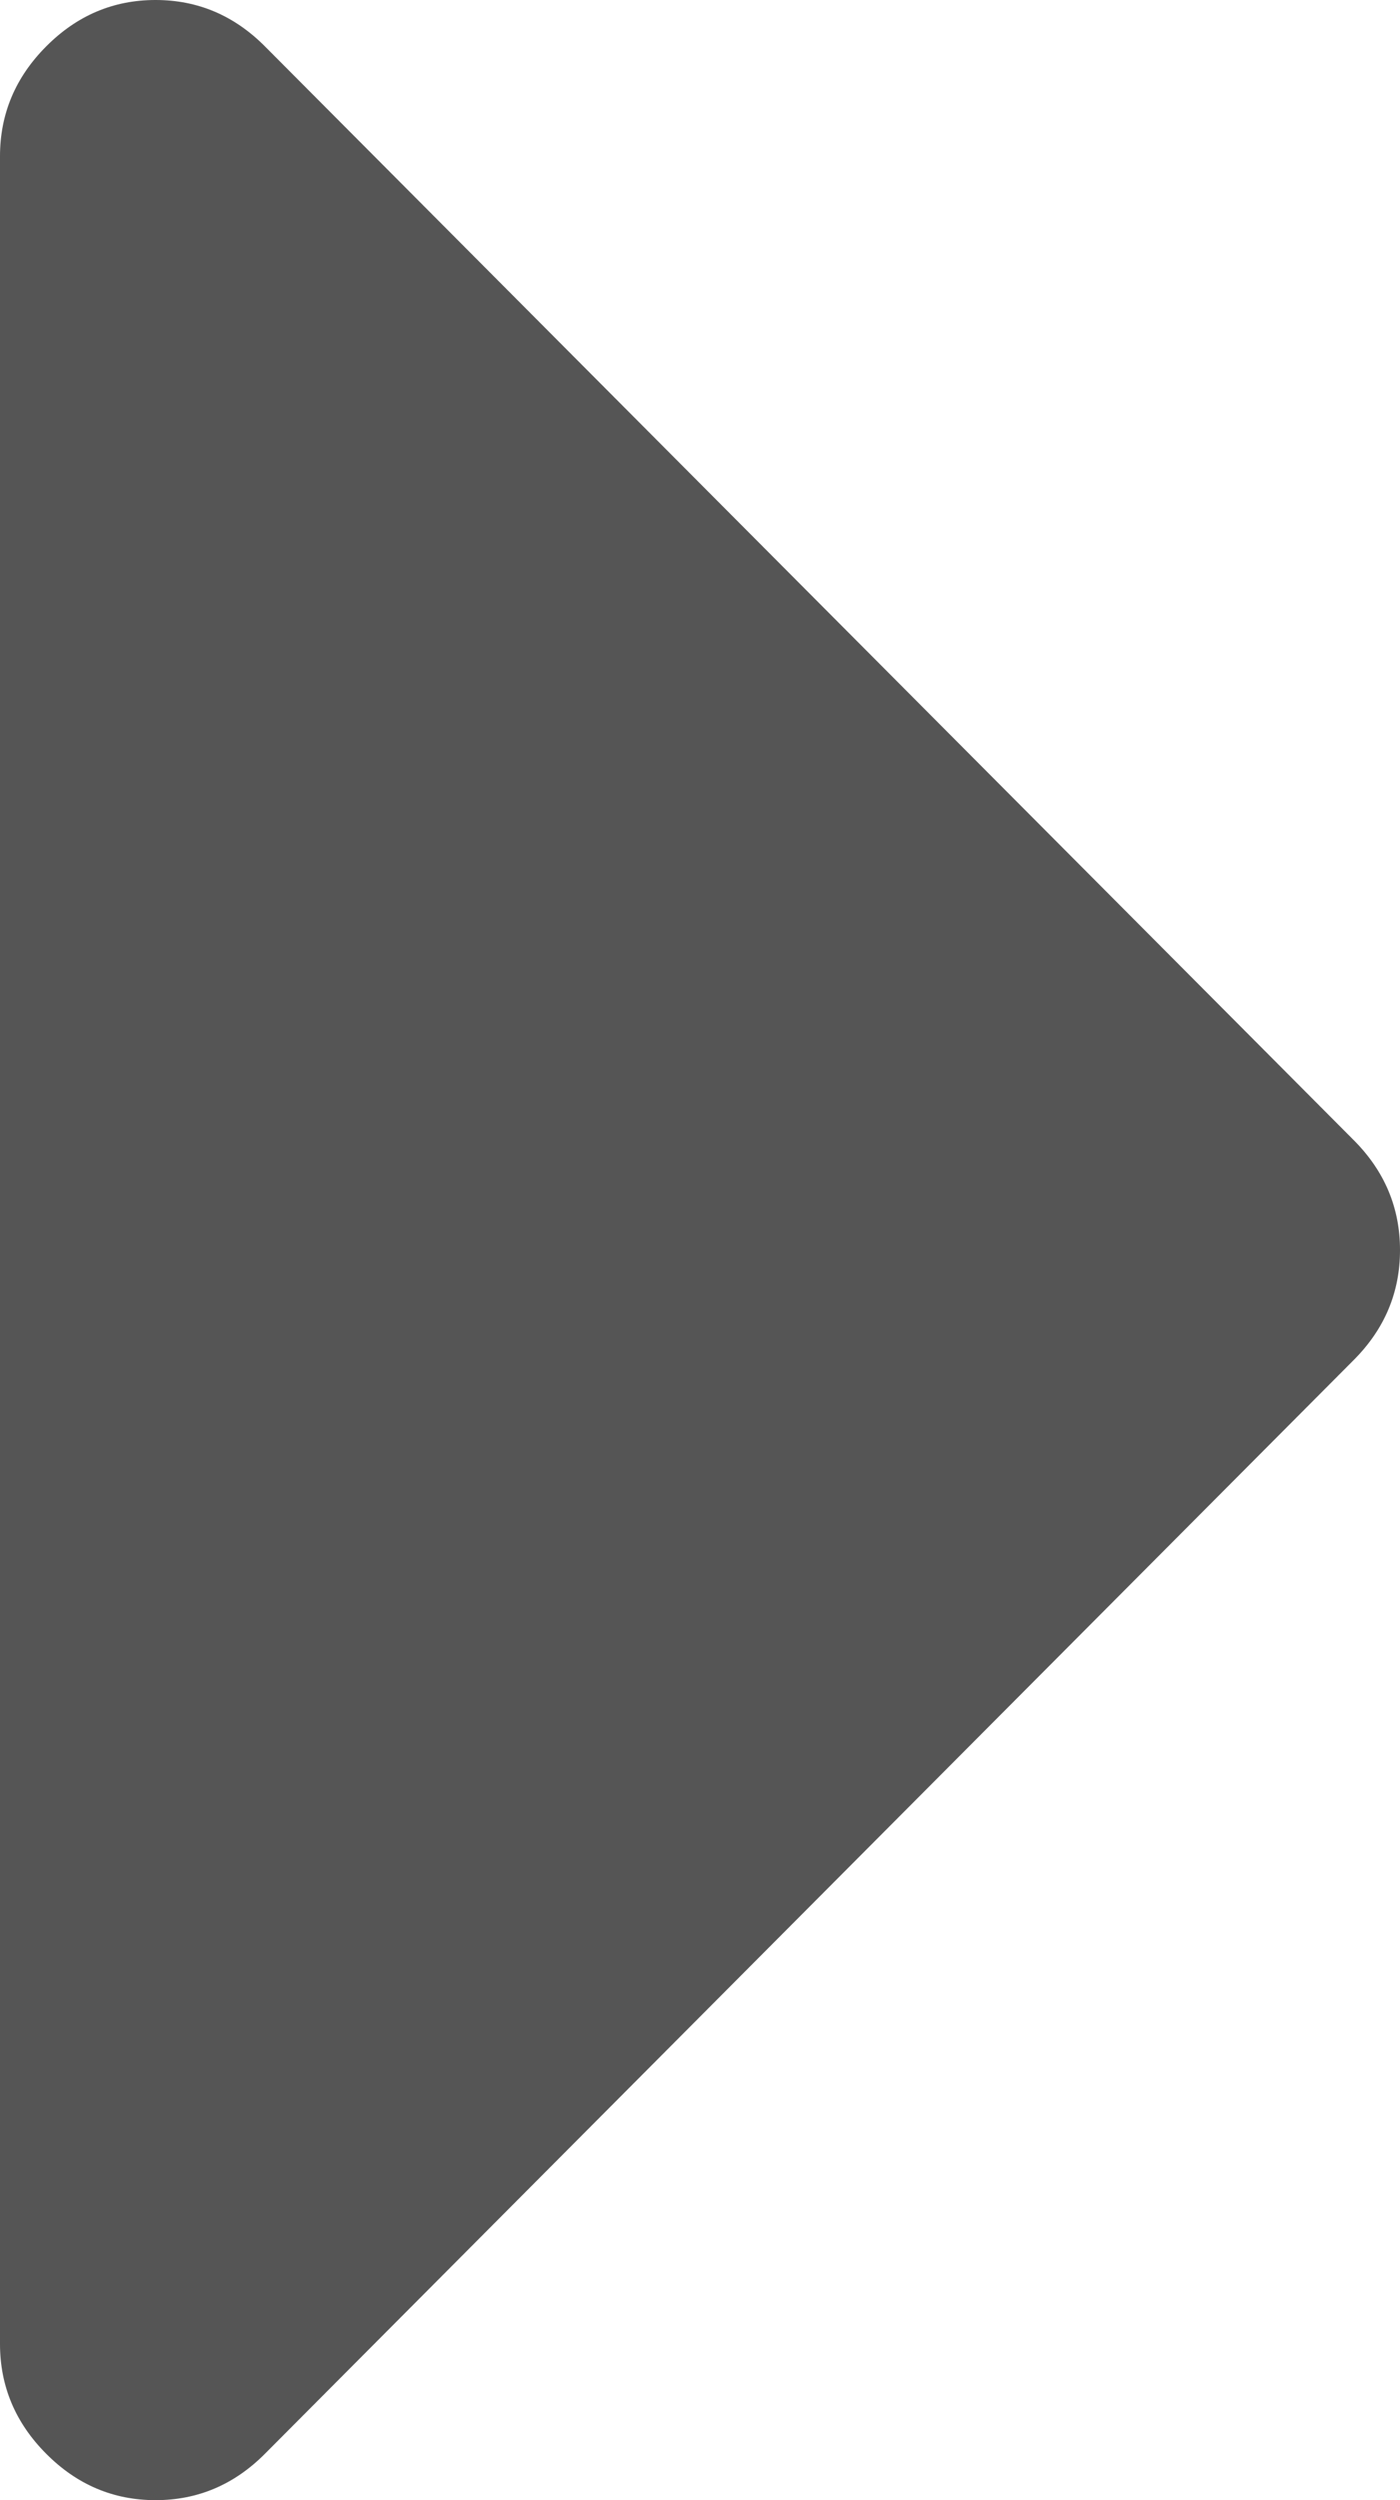 ﻿<?xml version="1.0" encoding="utf-8"?>
<svg version="1.1" xmlns:xlink="http://www.w3.org/1999/xlink" width="28px" height="50px" xmlns="http://www.w3.org/2000/svg">
  <g transform="matrix(1 0 0 1 -1801 -705 )">
    <path d="M 27.076 22.803  C 27.692 23.421  28 24.154  28 25  C 28 25.846  27.692 26.579  27.076 27.197  L 5.299 49.072  C 4.683 49.691  3.954 50  3.111 50  C 2.269 50  1.539 49.691  0.924 49.072  C 0.308 48.454  0 47.721  0 46.875  L 0 3.125  C 0 2.279  0.308 1.546  0.924 0.928  C 1.539 0.309  2.269 0  3.111 0  C 3.954 0  4.683 0.309  5.299 0.928  L 27.076 22.803  Z " fill-rule="nonzero" fill="#555555" stroke="none" transform="matrix(1 0 0 1 1801 705 )" />
  </g>
</svg>